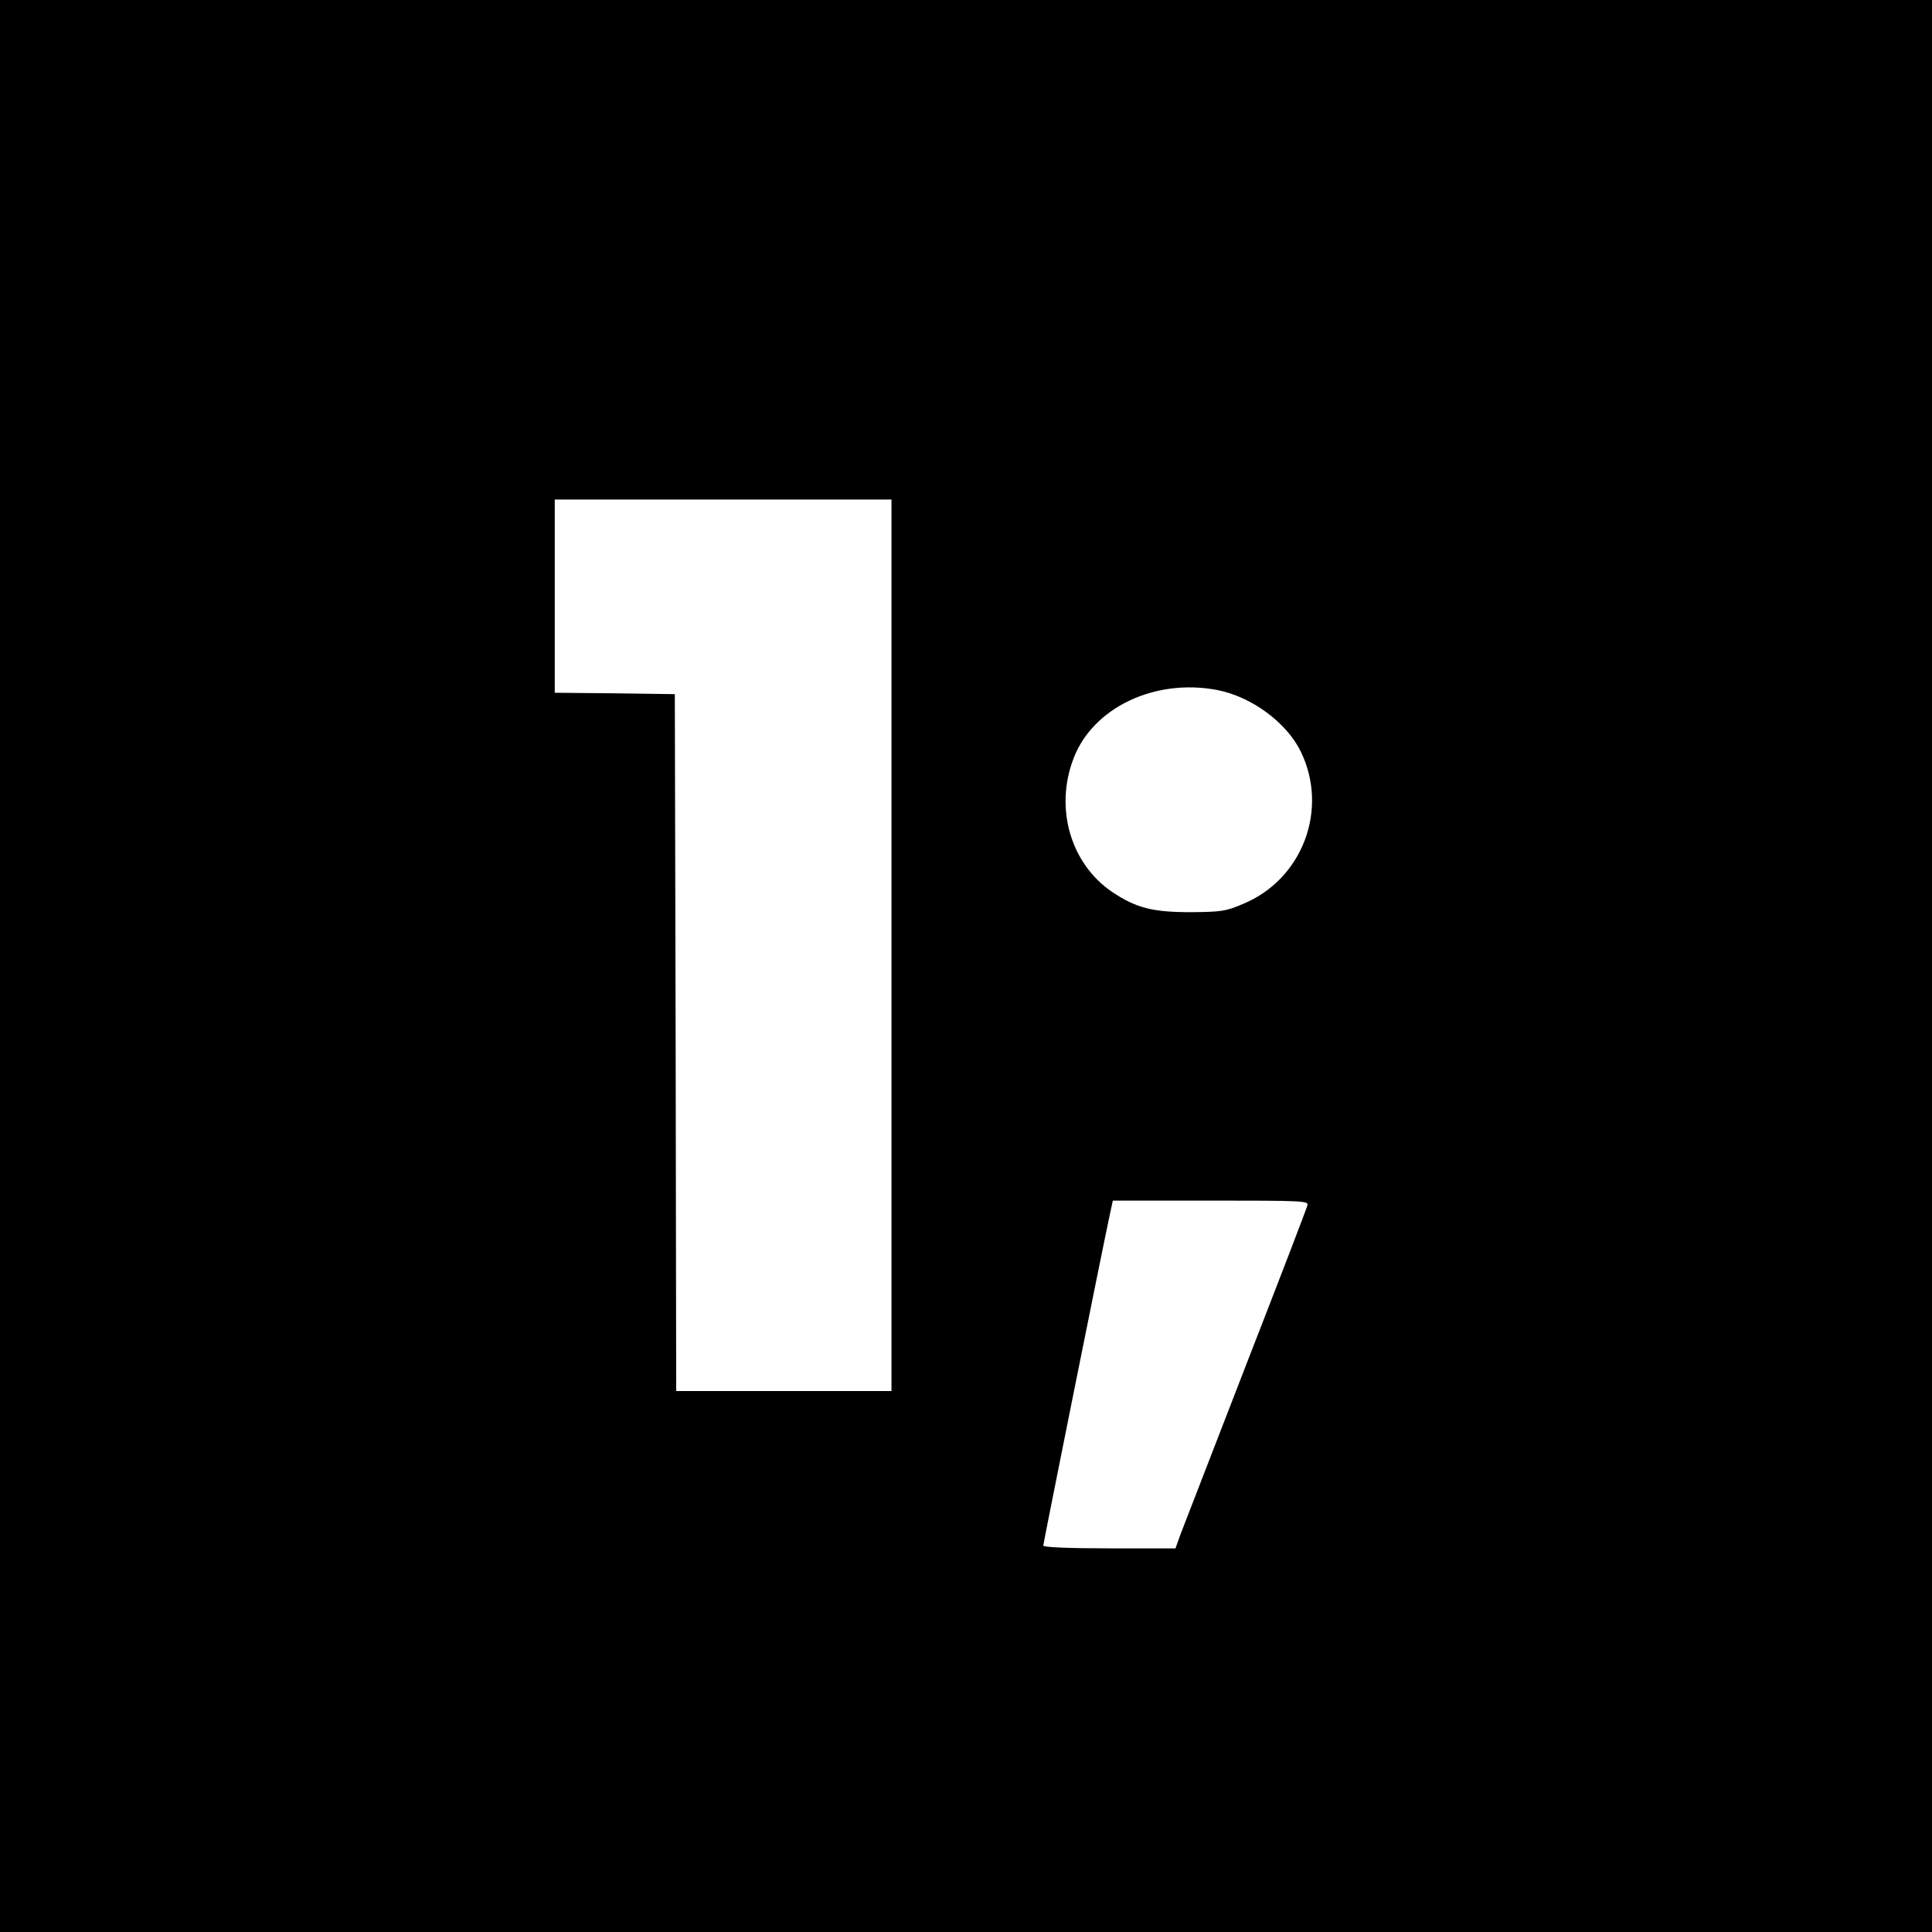 <svg version="1" xmlns="http://www.w3.org/2000/svg" width="933.333" height="933.333" viewBox="0 0 700 700"><path d="M0 350v350h700V0H0v350zm323-7.5V504h-78l-.2-126.3-.3-126.2-21.7-.3-21.8-.2v-70h122v161.5zM441 250c12.4 2.4 25.1 11.7 30.3 22.3 10.2 21 .6 46.3-20.9 55.2-6.3 2.7-8 2.9-18.9 3-13.9 0-19.8-1.5-28.5-7.3-15.1-10.2-21-30.4-14-48.5 7-18.3 29.4-29 52-24.7zm32.7 186.7c-.2 1-10.2 27-22.2 57.8-11.9 30.8-22.6 58.4-23.7 61.2l-1.9 5.3h-24c-14.6 0-23.9-.4-23.9-1 0-.8 21.4-107.4 24.1-119.9l1.1-5.1h35.5c33.4 0 35.5.1 35 1.7z"/></svg>